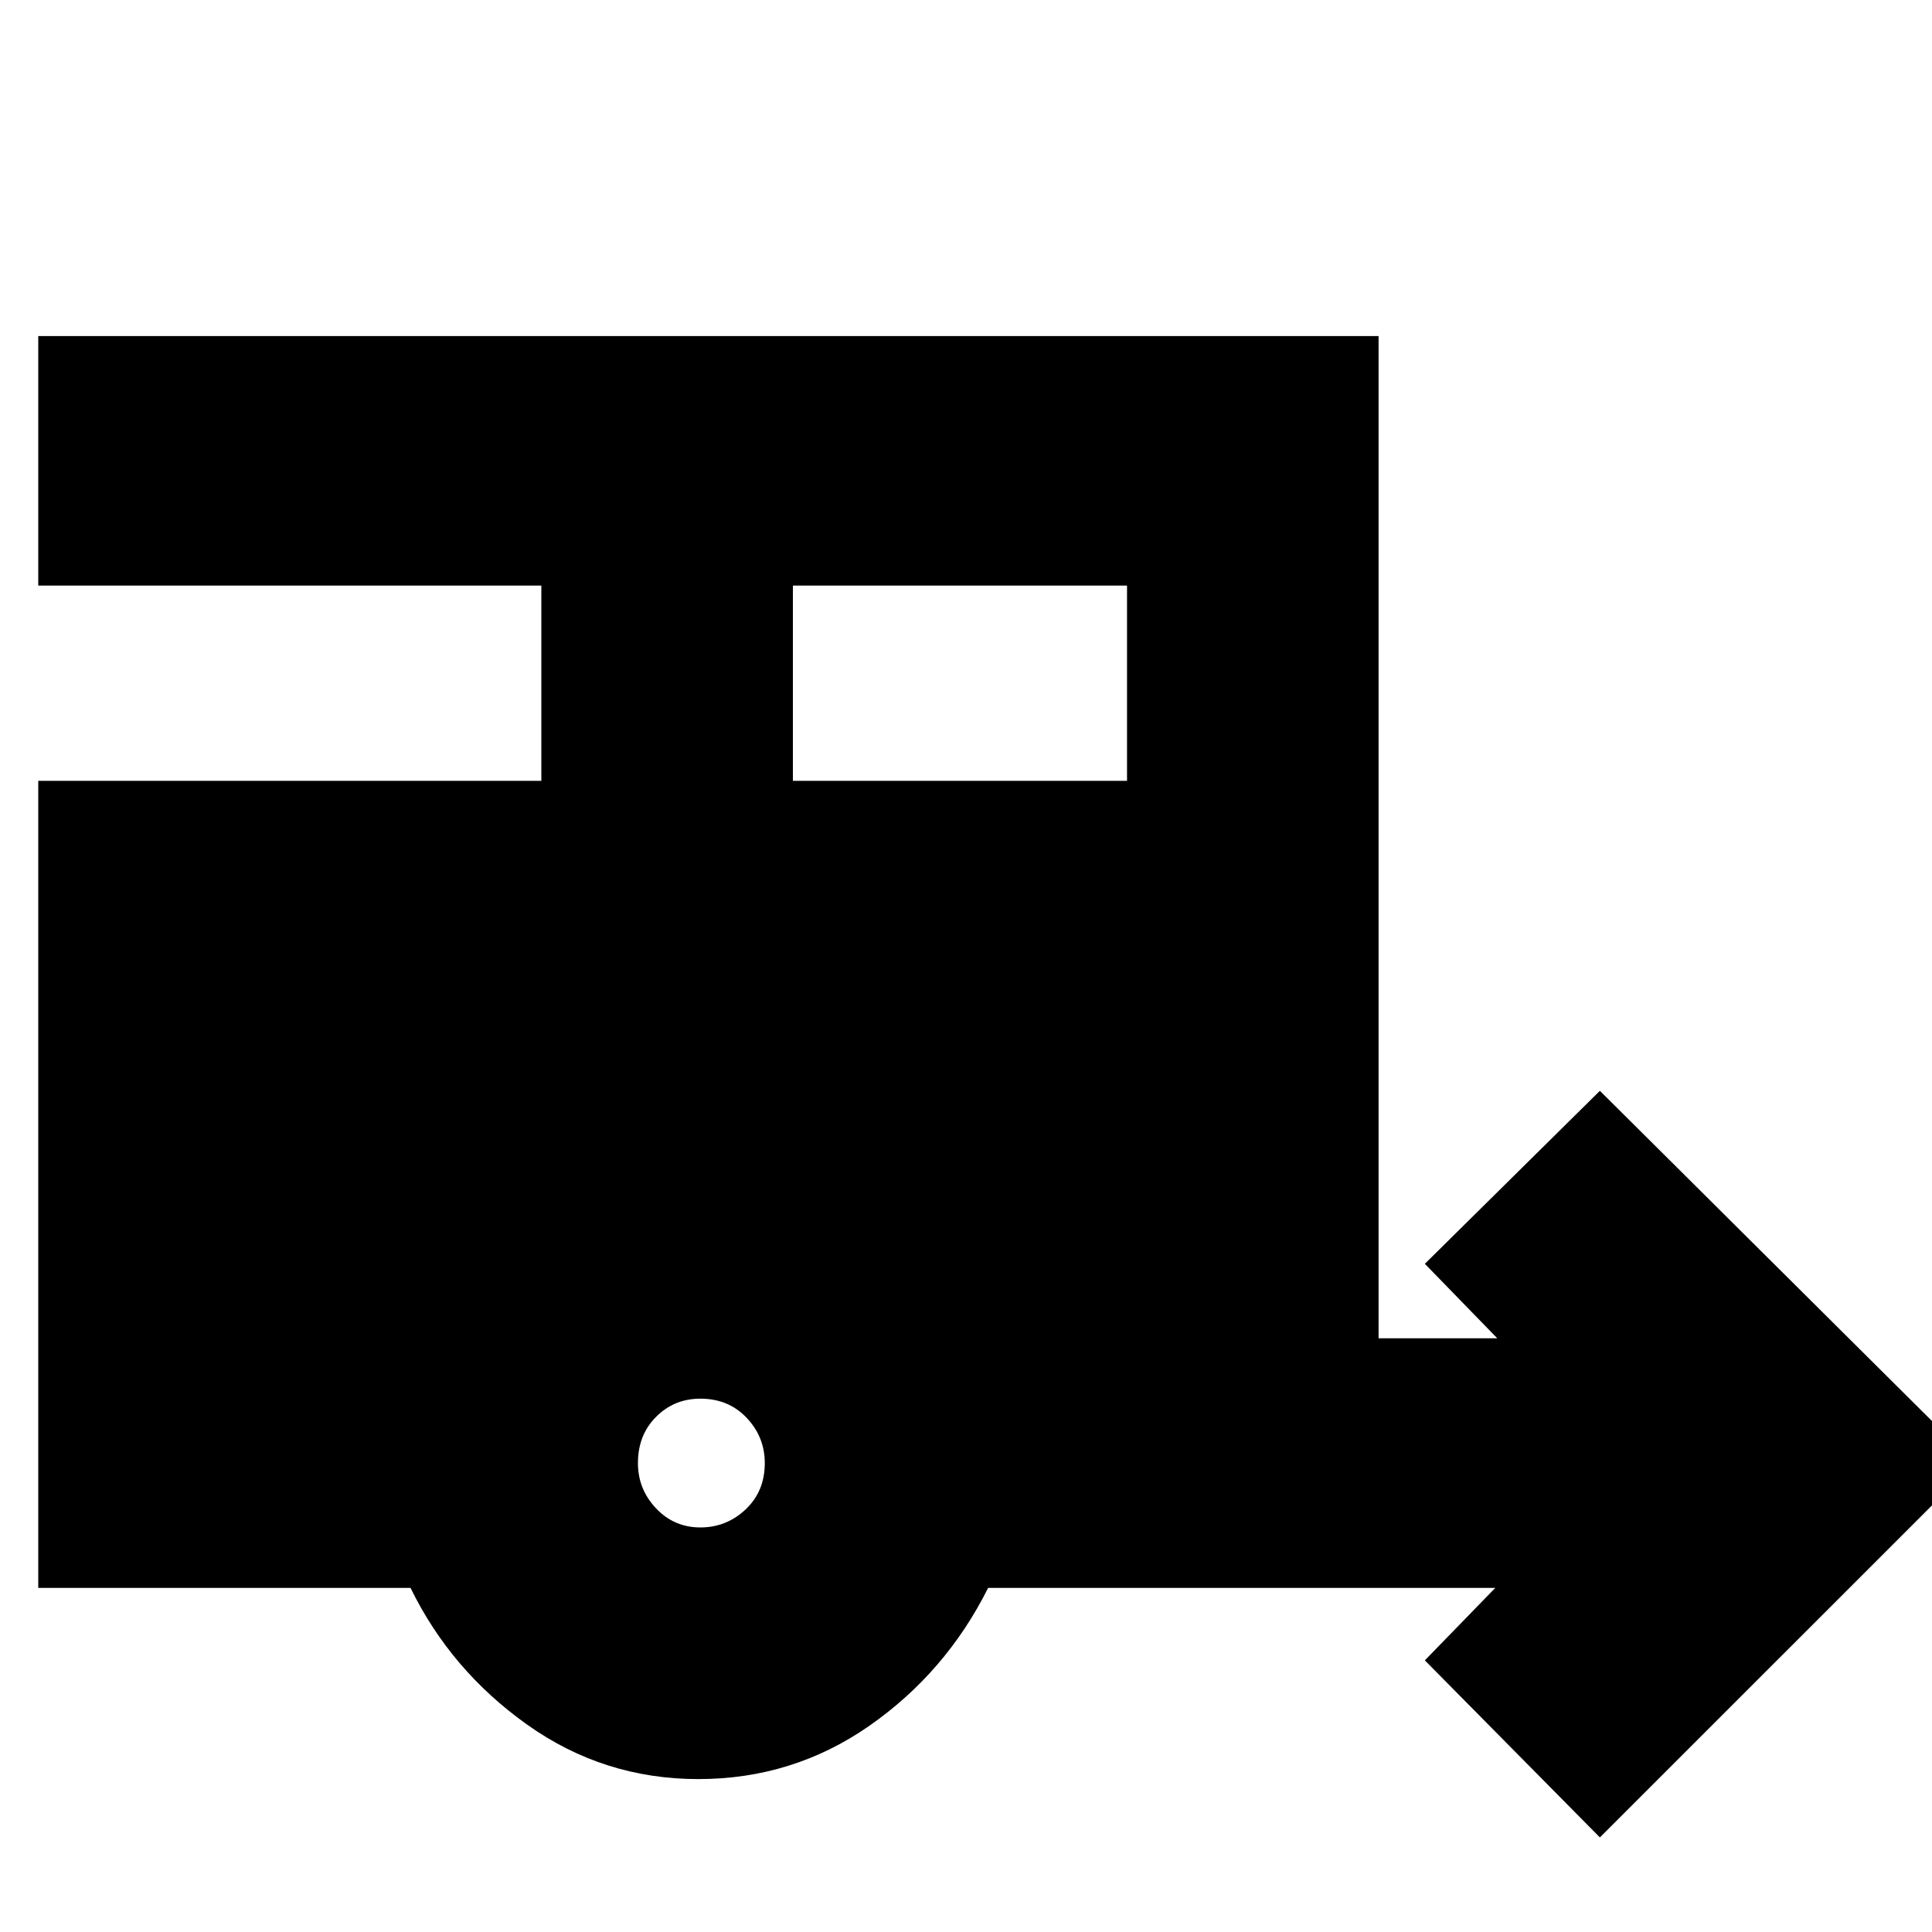 <svg xmlns="http://www.w3.org/2000/svg" height="20" width="20"><path d="m16.562 19.021-1.812-1.833.729-.75h-5.25q-.437.874-1.229 1.427-.792.552-1.771.552-.979 0-1.771-.563-.791-.562-1.208-1.416H.396V8.083h5.208V6.062H.396V3.479h13.875v10.375H15.5l-.75-.771 1.812-1.791 3.876 3.854ZM8.208 8.083h3.459V6.062H8.208Zm-.958 7.729q.271 0 .469-.187.198-.187.198-.479 0-.271-.188-.469-.187-.198-.479-.198-.271 0-.458.188-.188.187-.188.479 0 .271.188.469.187.197.458.197Z"/></svg>